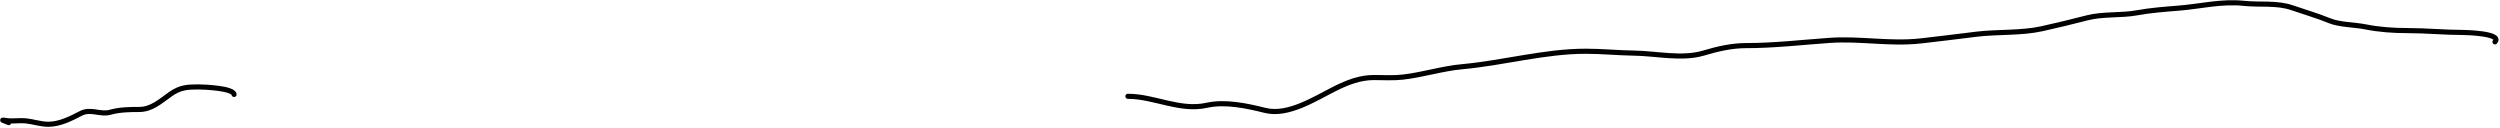 <svg width="1466" height="75" viewBox="0 0 1466 75" fill="none" xmlns="http://www.w3.org/2000/svg">
  <path d="M137.259 55.38c-.465-3.721-17.706-4.404-20.922-4.404-6.445 0-10.654.235-16.273 4.16-5.988 4.182-11.01 9.053-18.475 9.053-5.773 0-11.44.106-17.007 1.652-5.81 1.615-11.345-2.357-17.19.673-5.827 3.021-12.345 6.362-19.087 6.362-4.454 0-8.809-1.578-13.214-2.018-3.656-.366-7.438.397-11.073-.123-4.222-.603-2.314-.3 1.101 1.163m1457.941-47.35c4.43-5.064-17.81-5.506-18.48-5.506-10.98 0-21.91-1.101-32.79-1.101-8.37 0-16.59-.567-24.77-2.202-6.24-1.248-15.1-1.193-20.86-3.549-7.22-2.953-14.88-5.16-22.27-7.708-8.69-2.995-18.89-1.544-27.96-2.508-13.24-1.408-25.46 1.772-38.48 2.814-7.8.624-16.51 1.274-24.16 2.692-9.56 1.77-19.99.56-29.43 2.997-8.72 2.251-17.62 4.418-26.43 6.363-12.35 2.727-25.98 1.698-38.6 3.242-10.84 1.328-21.63 2.71-32.48 3.915-18.2 2.022-35.55-1.594-53.59-.306-16.42 1.173-32.57 3.06-49.06 3.06-8.36 0-16.86 2.024-24.842 4.404-12.52 3.734-27.783.179-40.498 0-9.517-.134-18.913-1.101-28.447-1.101-24.223 0-48.259 6.862-72.371 9.054-11.901 1.082-23.219 4.793-34.992 6.117-5.575.627-11.343.245-16.946.245-8.163 0-15.583 2.928-22.819 6.546-11.659 5.83-27.383 16.11-40.926 12.724-10.609-2.652-23.335-5.411-34.197-2.997-15.781 3.506-30.814-5.262-46.249-5.262" stroke="#000" stroke-width="3" stroke-linecap="round"/>
</svg>